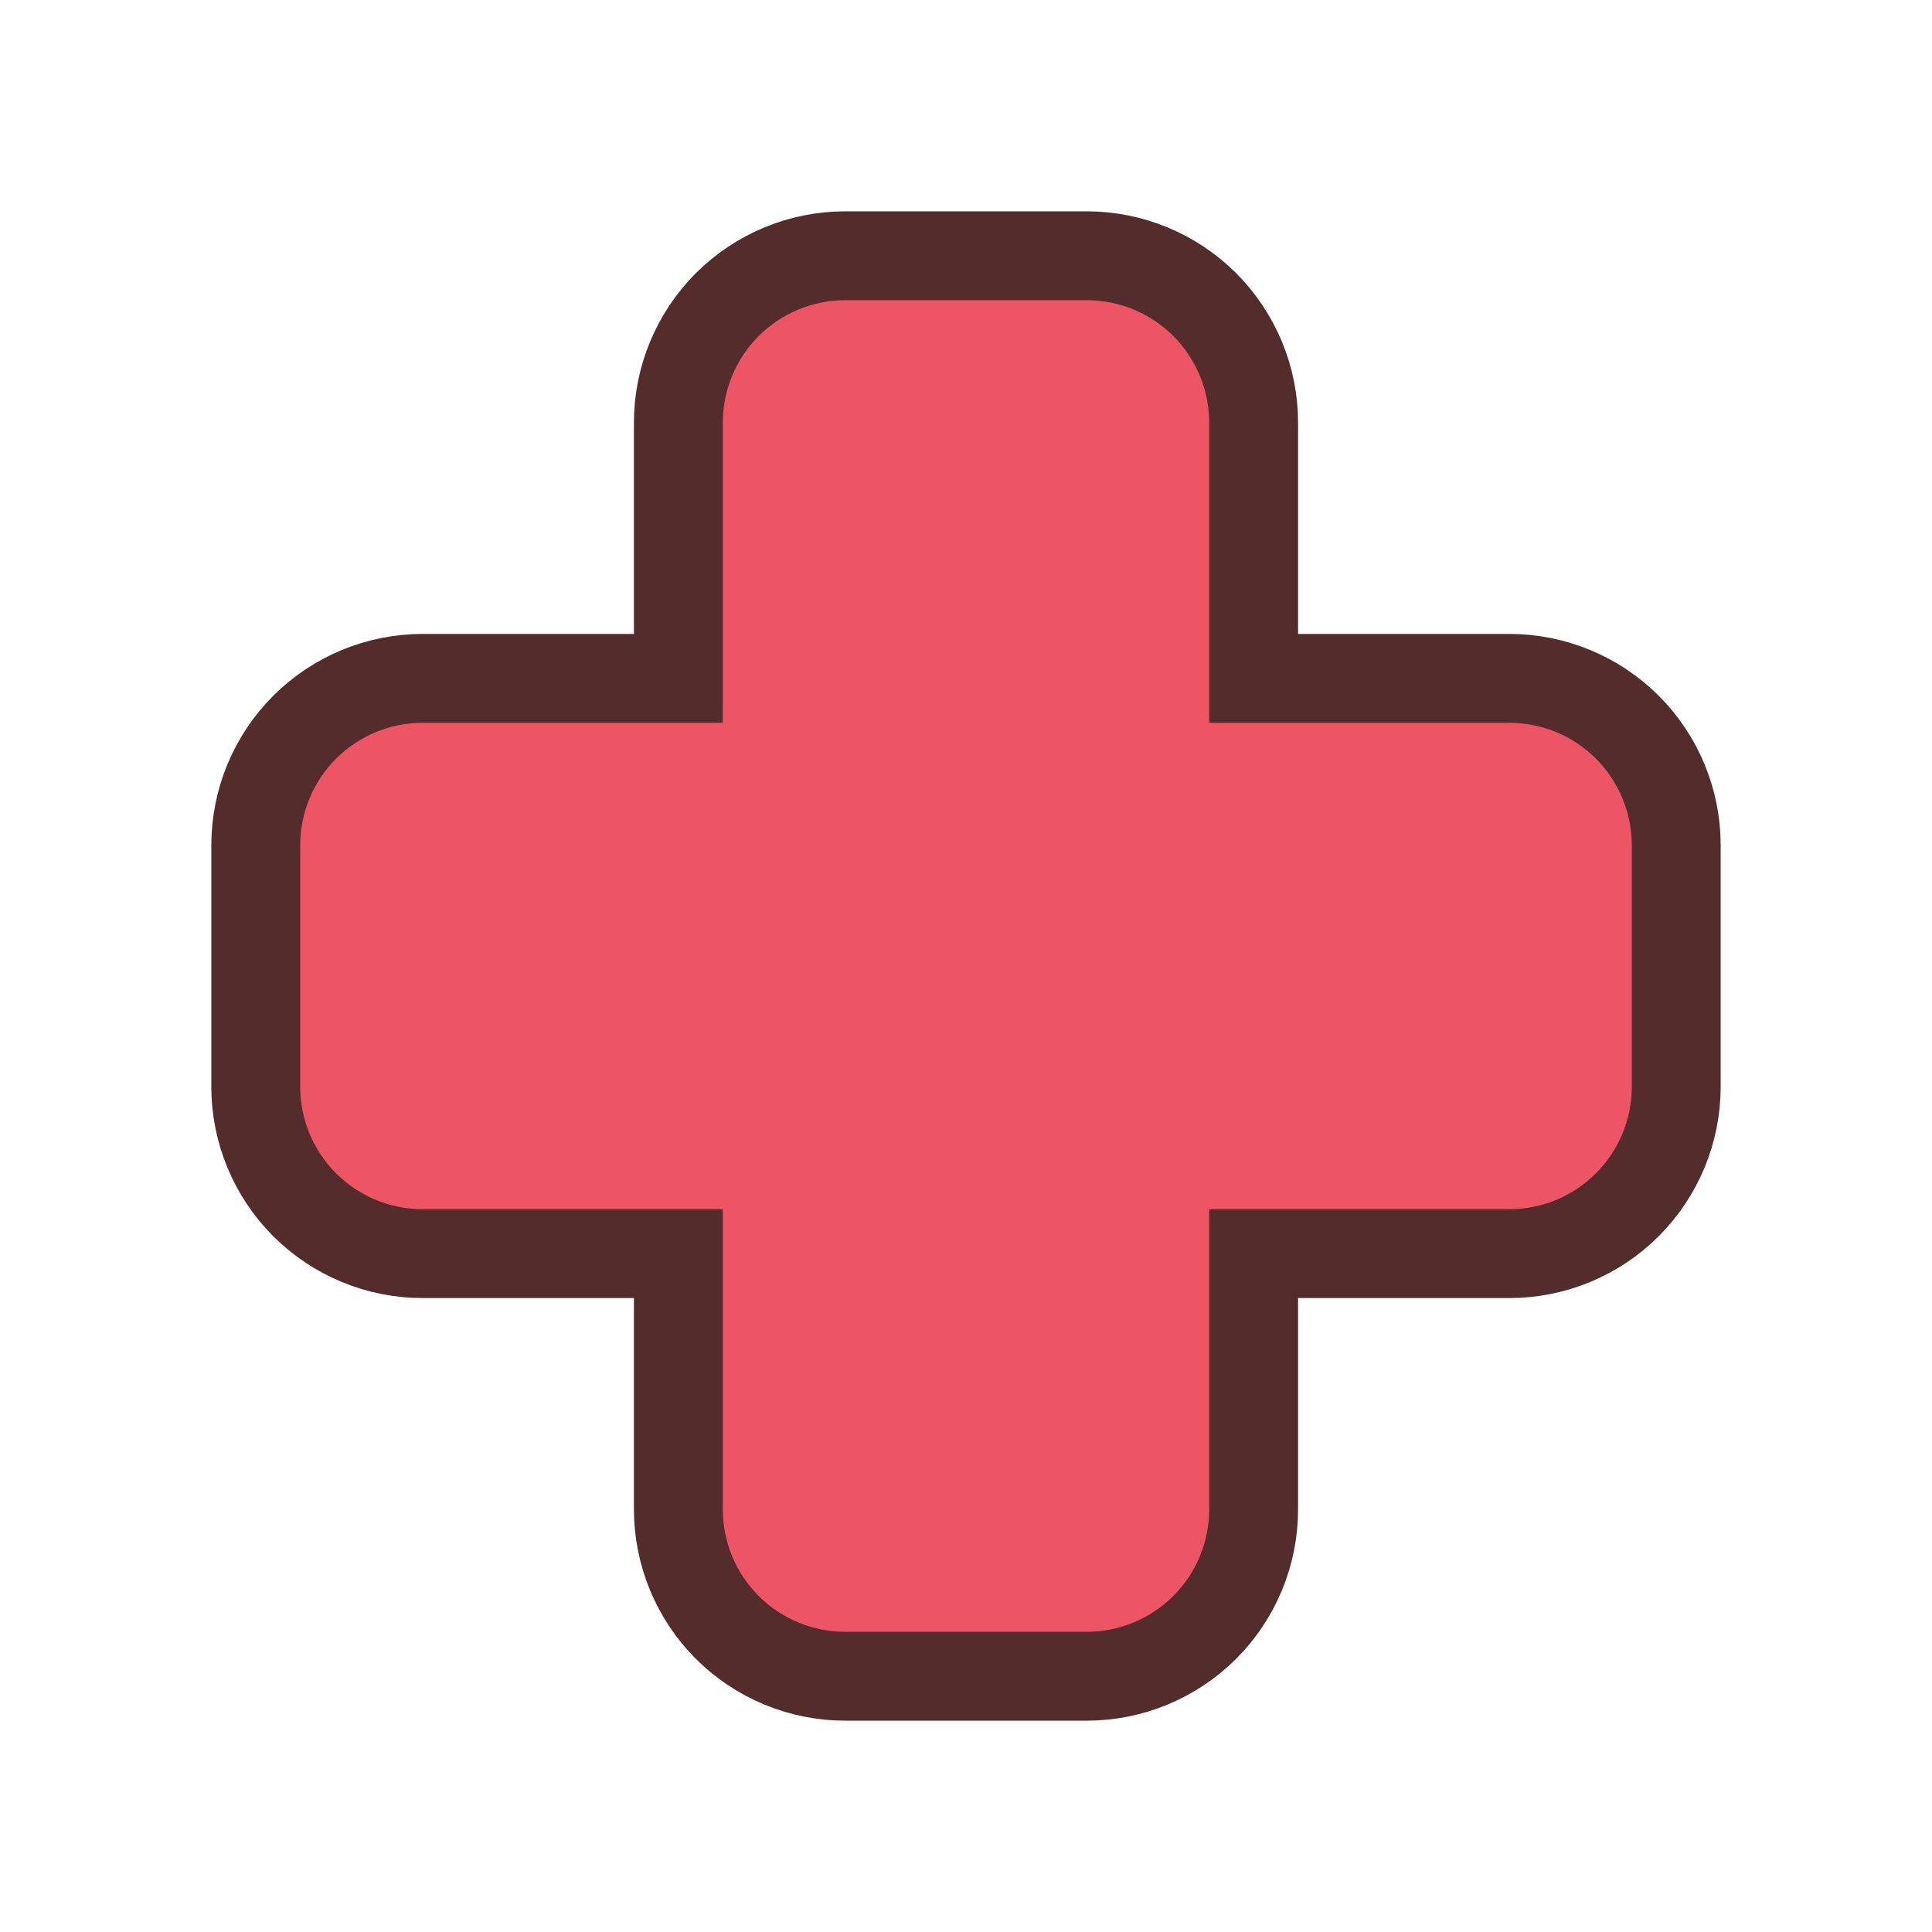 <svg width="50" height="50" viewBox="0 0 50 50" fill="none" xmlns="http://www.w3.org/2000/svg">
<g clip-path="url(#clip0_7054_3492)">
<path d="M16.406 17.556H17.556V16.406V10.938C17.556 9.793 18.011 8.695 18.821 7.883C19.632 7.074 20.731 6.619 21.875 6.619H28.125C29.269 6.619 30.368 7.074 31.179 7.883C31.989 8.695 32.444 9.793 32.444 10.938V16.406V17.556H33.594H39.062C40.207 17.556 41.305 18.011 42.116 18.82C42.926 19.632 43.381 20.73 43.381 21.875V28.125C43.381 29.269 42.926 30.367 42.117 31.178C41.306 31.989 40.207 32.444 39.062 32.444H33.594H32.444V33.594V39.062C32.444 40.207 31.989 41.306 31.178 42.117C30.367 42.926 29.269 43.381 28.125 43.381H21.875C20.73 43.381 19.632 42.926 18.82 42.116C18.011 41.305 17.556 40.207 17.556 39.062V33.594V32.444H16.406H10.938C9.793 32.444 8.695 31.989 7.883 31.179C7.074 30.368 6.619 29.269 6.619 28.125V21.875C6.619 20.731 7.074 19.632 7.883 18.821C8.695 18.011 9.793 17.556 10.938 17.556H16.406Z" fill="#ED5565" stroke="#542C2C" stroke-width="2.3"/>
</g>
<defs>
<clipPath id="clip0_7054_3492">
<rect width="50" height="50" fill="white"/>
</clipPath>
</defs>
</svg>
